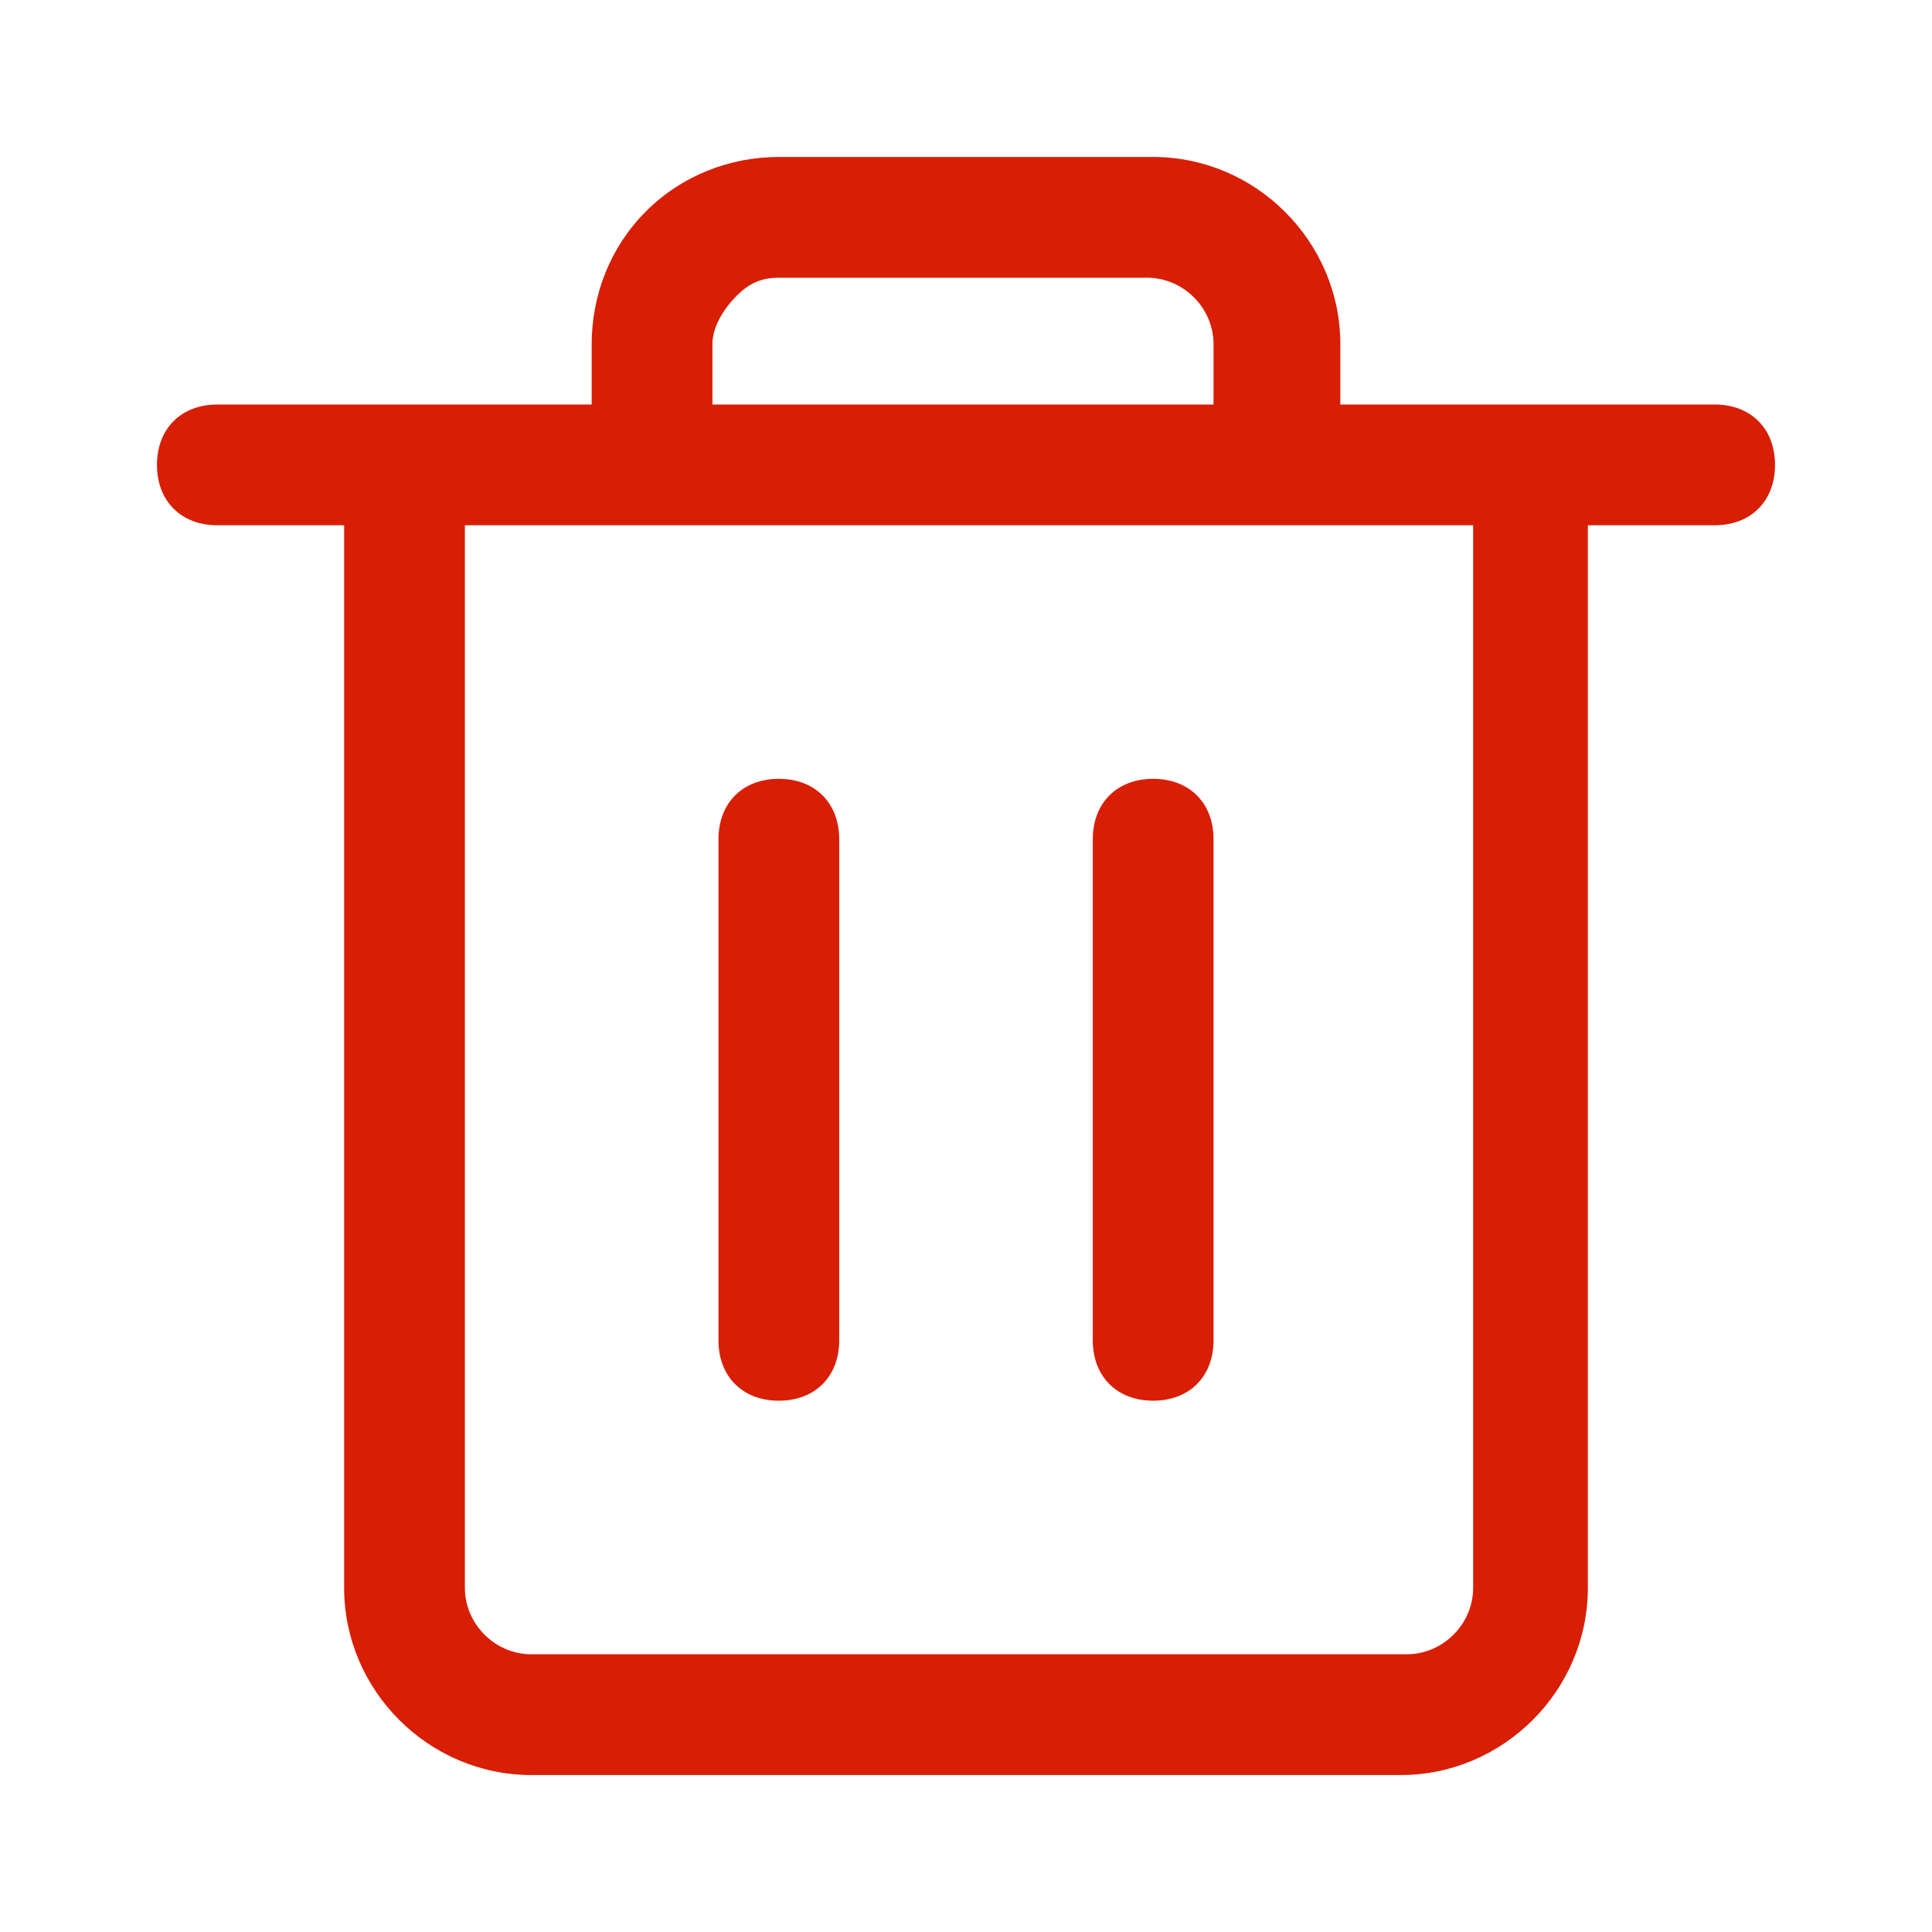 <svg width="24" height="24" viewBox="0 0 24 24" fill="none" xmlns="http://www.w3.org/2000/svg">
    <path d="M9.675 9.675C9.225 9.675 8.925 9.975 8.925 10.425V16.65C8.925 17.1 9.225 17.4 9.675 17.4C10.125 17.4 10.425 17.1 10.425 16.65V10.425C10.425 9.975 10.125 9.675 9.675 9.675Z" fill="#D81E05" />
    <path d="M14.325 9.675C13.875 9.675 13.575 9.975 13.575 10.425V16.65C13.575 17.1 13.875 17.4 14.325 17.4C14.775 17.4 15.075 17.1 15.075 16.65V10.425C15.075 9.975 14.775 9.675 14.325 9.675Z" fill="#D81E05" />
    <path d="M21.3 5.025H18.975H16.65V4.275C16.65 3 15.6 1.95 14.325 1.95H9.675C9.075 1.95 8.475 2.175 8.025 2.625C7.575 3.075 7.35 3.675 7.35 4.275V5.025H5.025H2.7C2.25 5.025 1.95 5.325 1.95 5.775C1.95 6.225 2.25 6.525 2.7 6.525H4.275V19.725C4.275 21 5.325 22.05 6.6 22.05H17.4C18.675 22.05 19.725 21 19.725 19.725V6.525H21.3C21.75 6.525 22.05 6.225 22.05 5.775C22.05 5.325 21.75 5.025 21.3 5.025ZM8.85 4.275C8.85 4.05 9 3.825 9.15 3.675C9.3 3.525 9.45 3.45 9.675 3.45H14.25C14.7 3.45 15.075 3.825 15.075 4.275V5.025H8.85V4.275ZM18.3 19.725C18.3 20.175 17.925 20.55 17.475 20.55H6.6C6.15 20.55 5.775 20.175 5.775 19.725V6.525H8.1H15.9H18.3V19.725Z" fill="#D81E05" />
</svg>
    